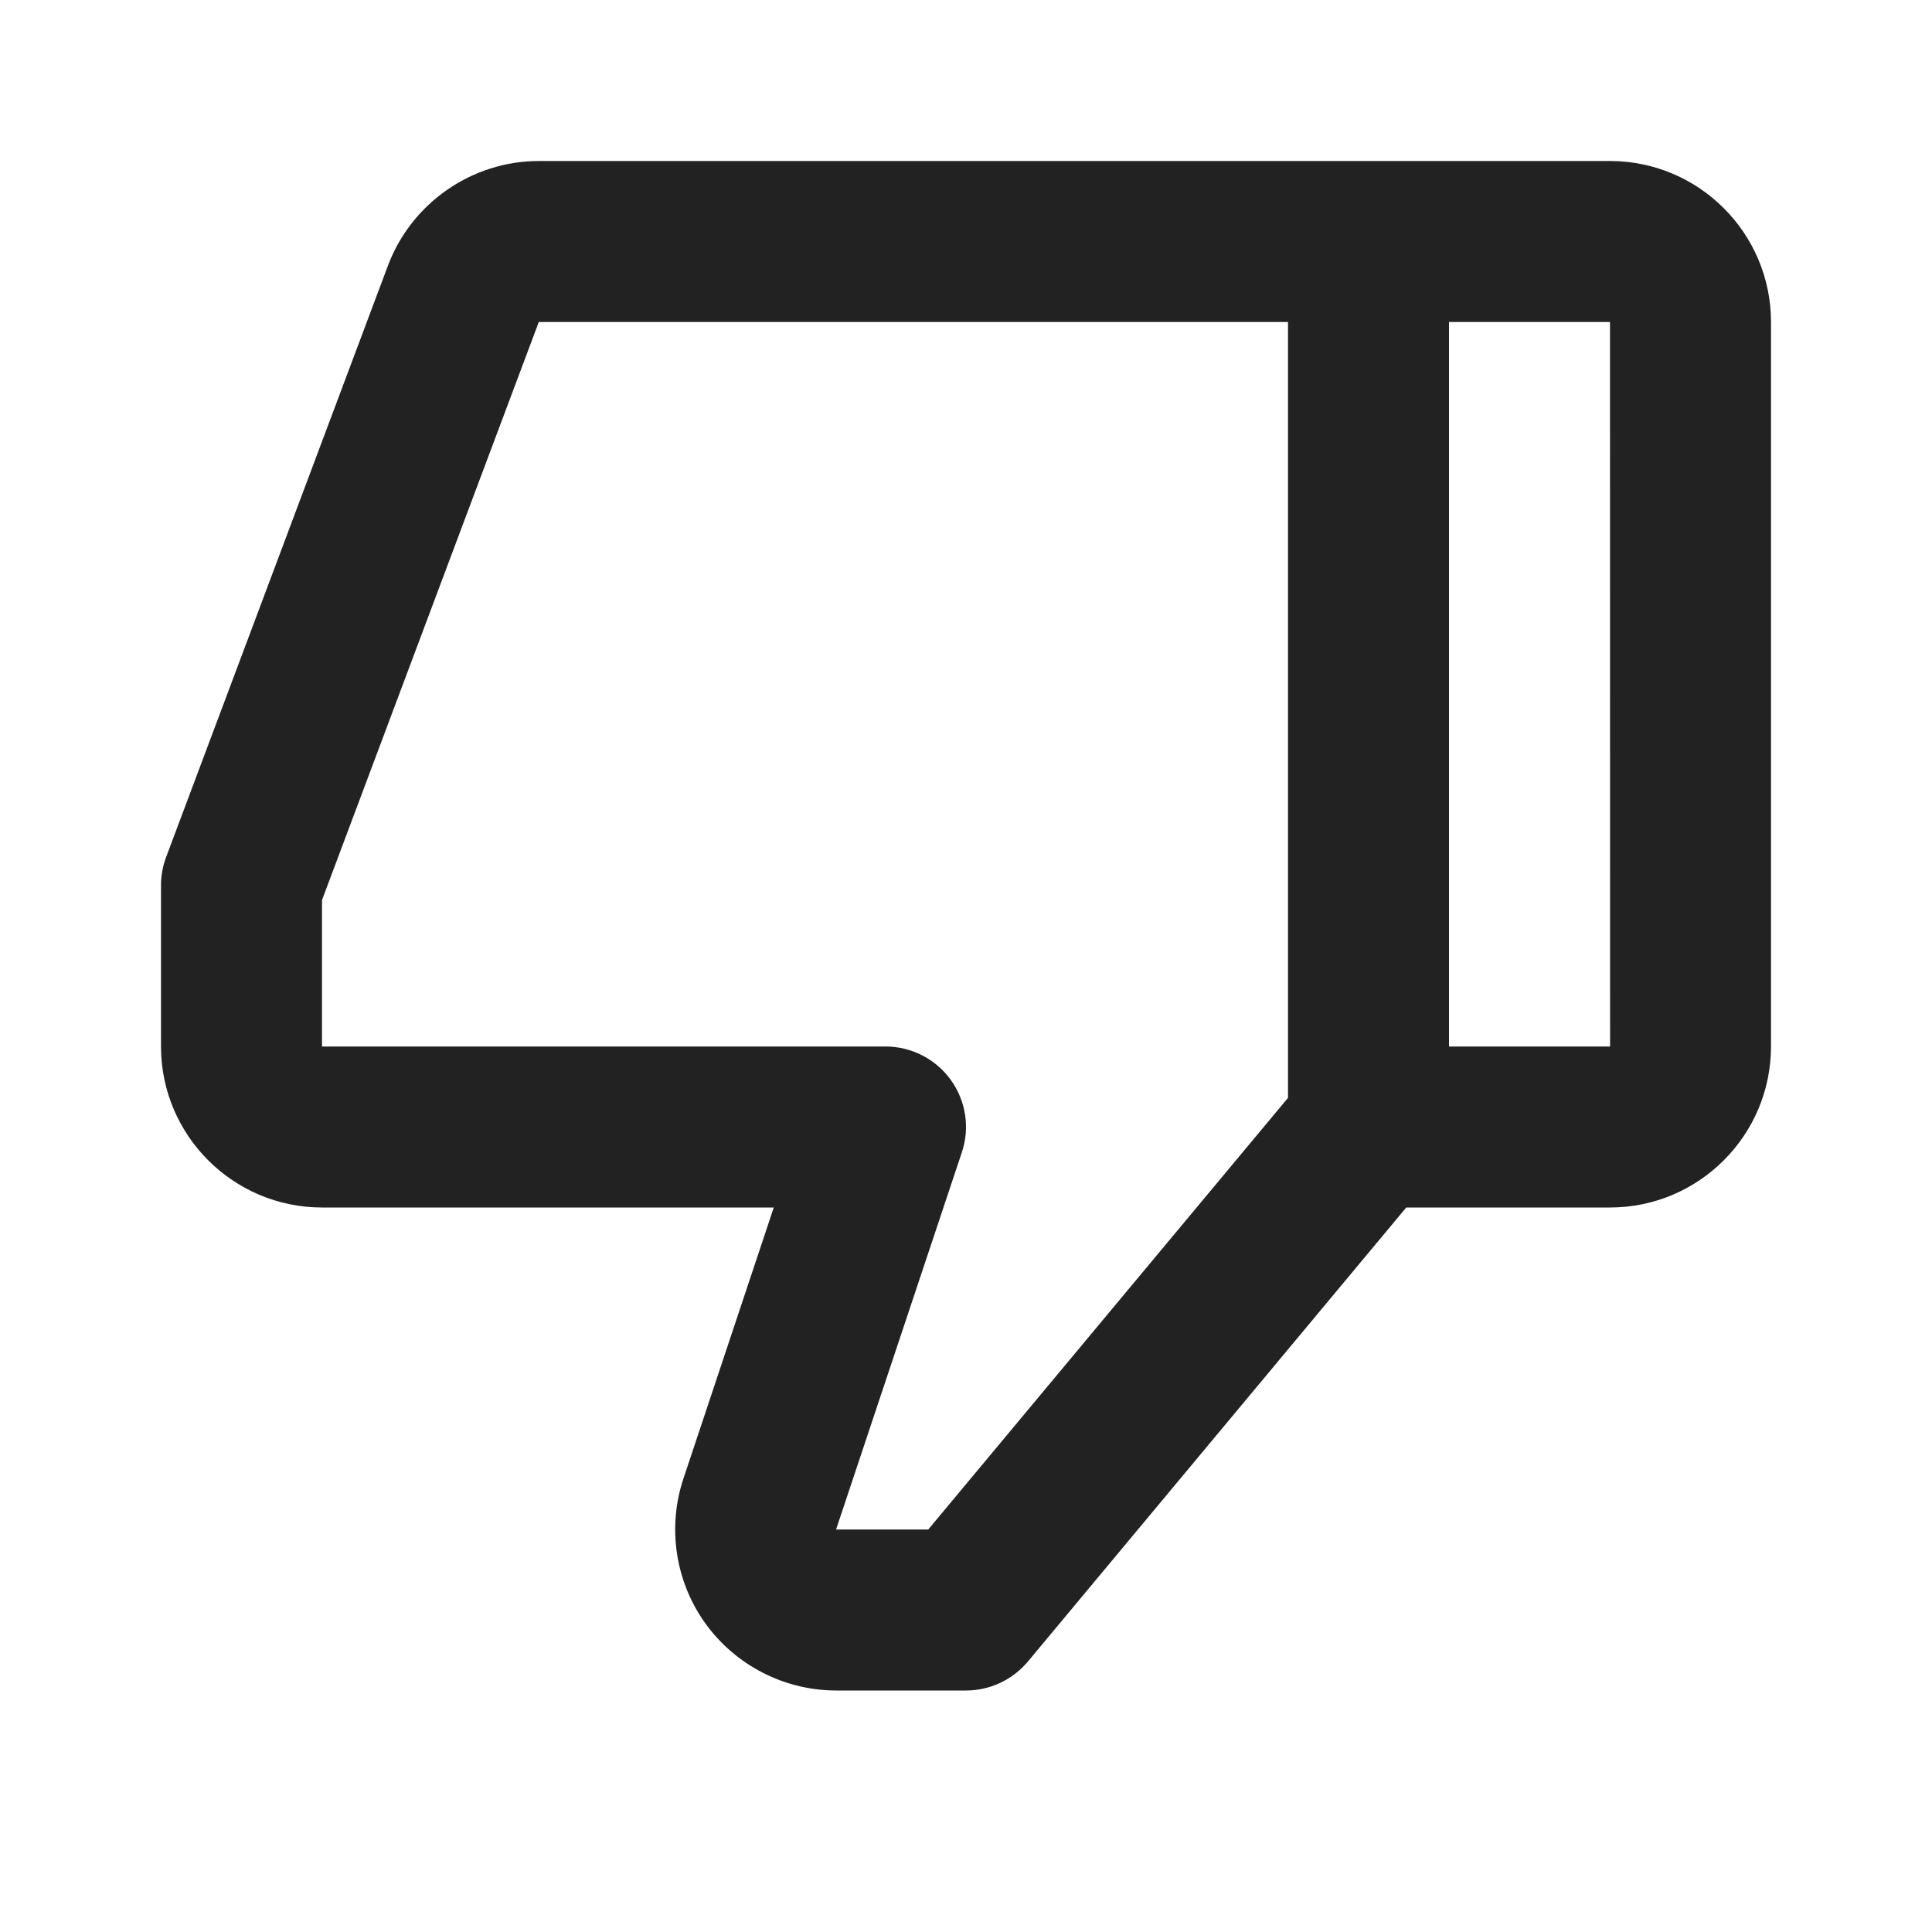 <svg width="24" height="24" viewBox="0 0 24 24" fill="none" xmlns="http://www.w3.org/2000/svg">
<path d="M20 2H6.693C5.864 2 5.112 2.521 4.82 3.298L2.063 10.649C2.021 10.761 2 10.88 2 11V13C2 14.103 2.897 15 4 15H9.612L8.49 18.367C8.287 18.975 8.389 19.649 8.764 20.169C9.14 20.689 9.746 21 10.388 21H12C12.297 21 12.578 20.868 12.769 20.64L17.469 15H20C21.103 15 22 14.103 22 13V4C22 2.897 21.103 2 20 2ZM11.531 19H10.386L11.948 14.316C12.051 14.011 11.999 13.676 11.811 13.415C11.623 13.154 11.321 13 11 13H4V11.181L6.693 4H16V13.638L11.531 19ZM18 13V4H20L20.001 13H18Z" fill="#222222"/>
</svg>
